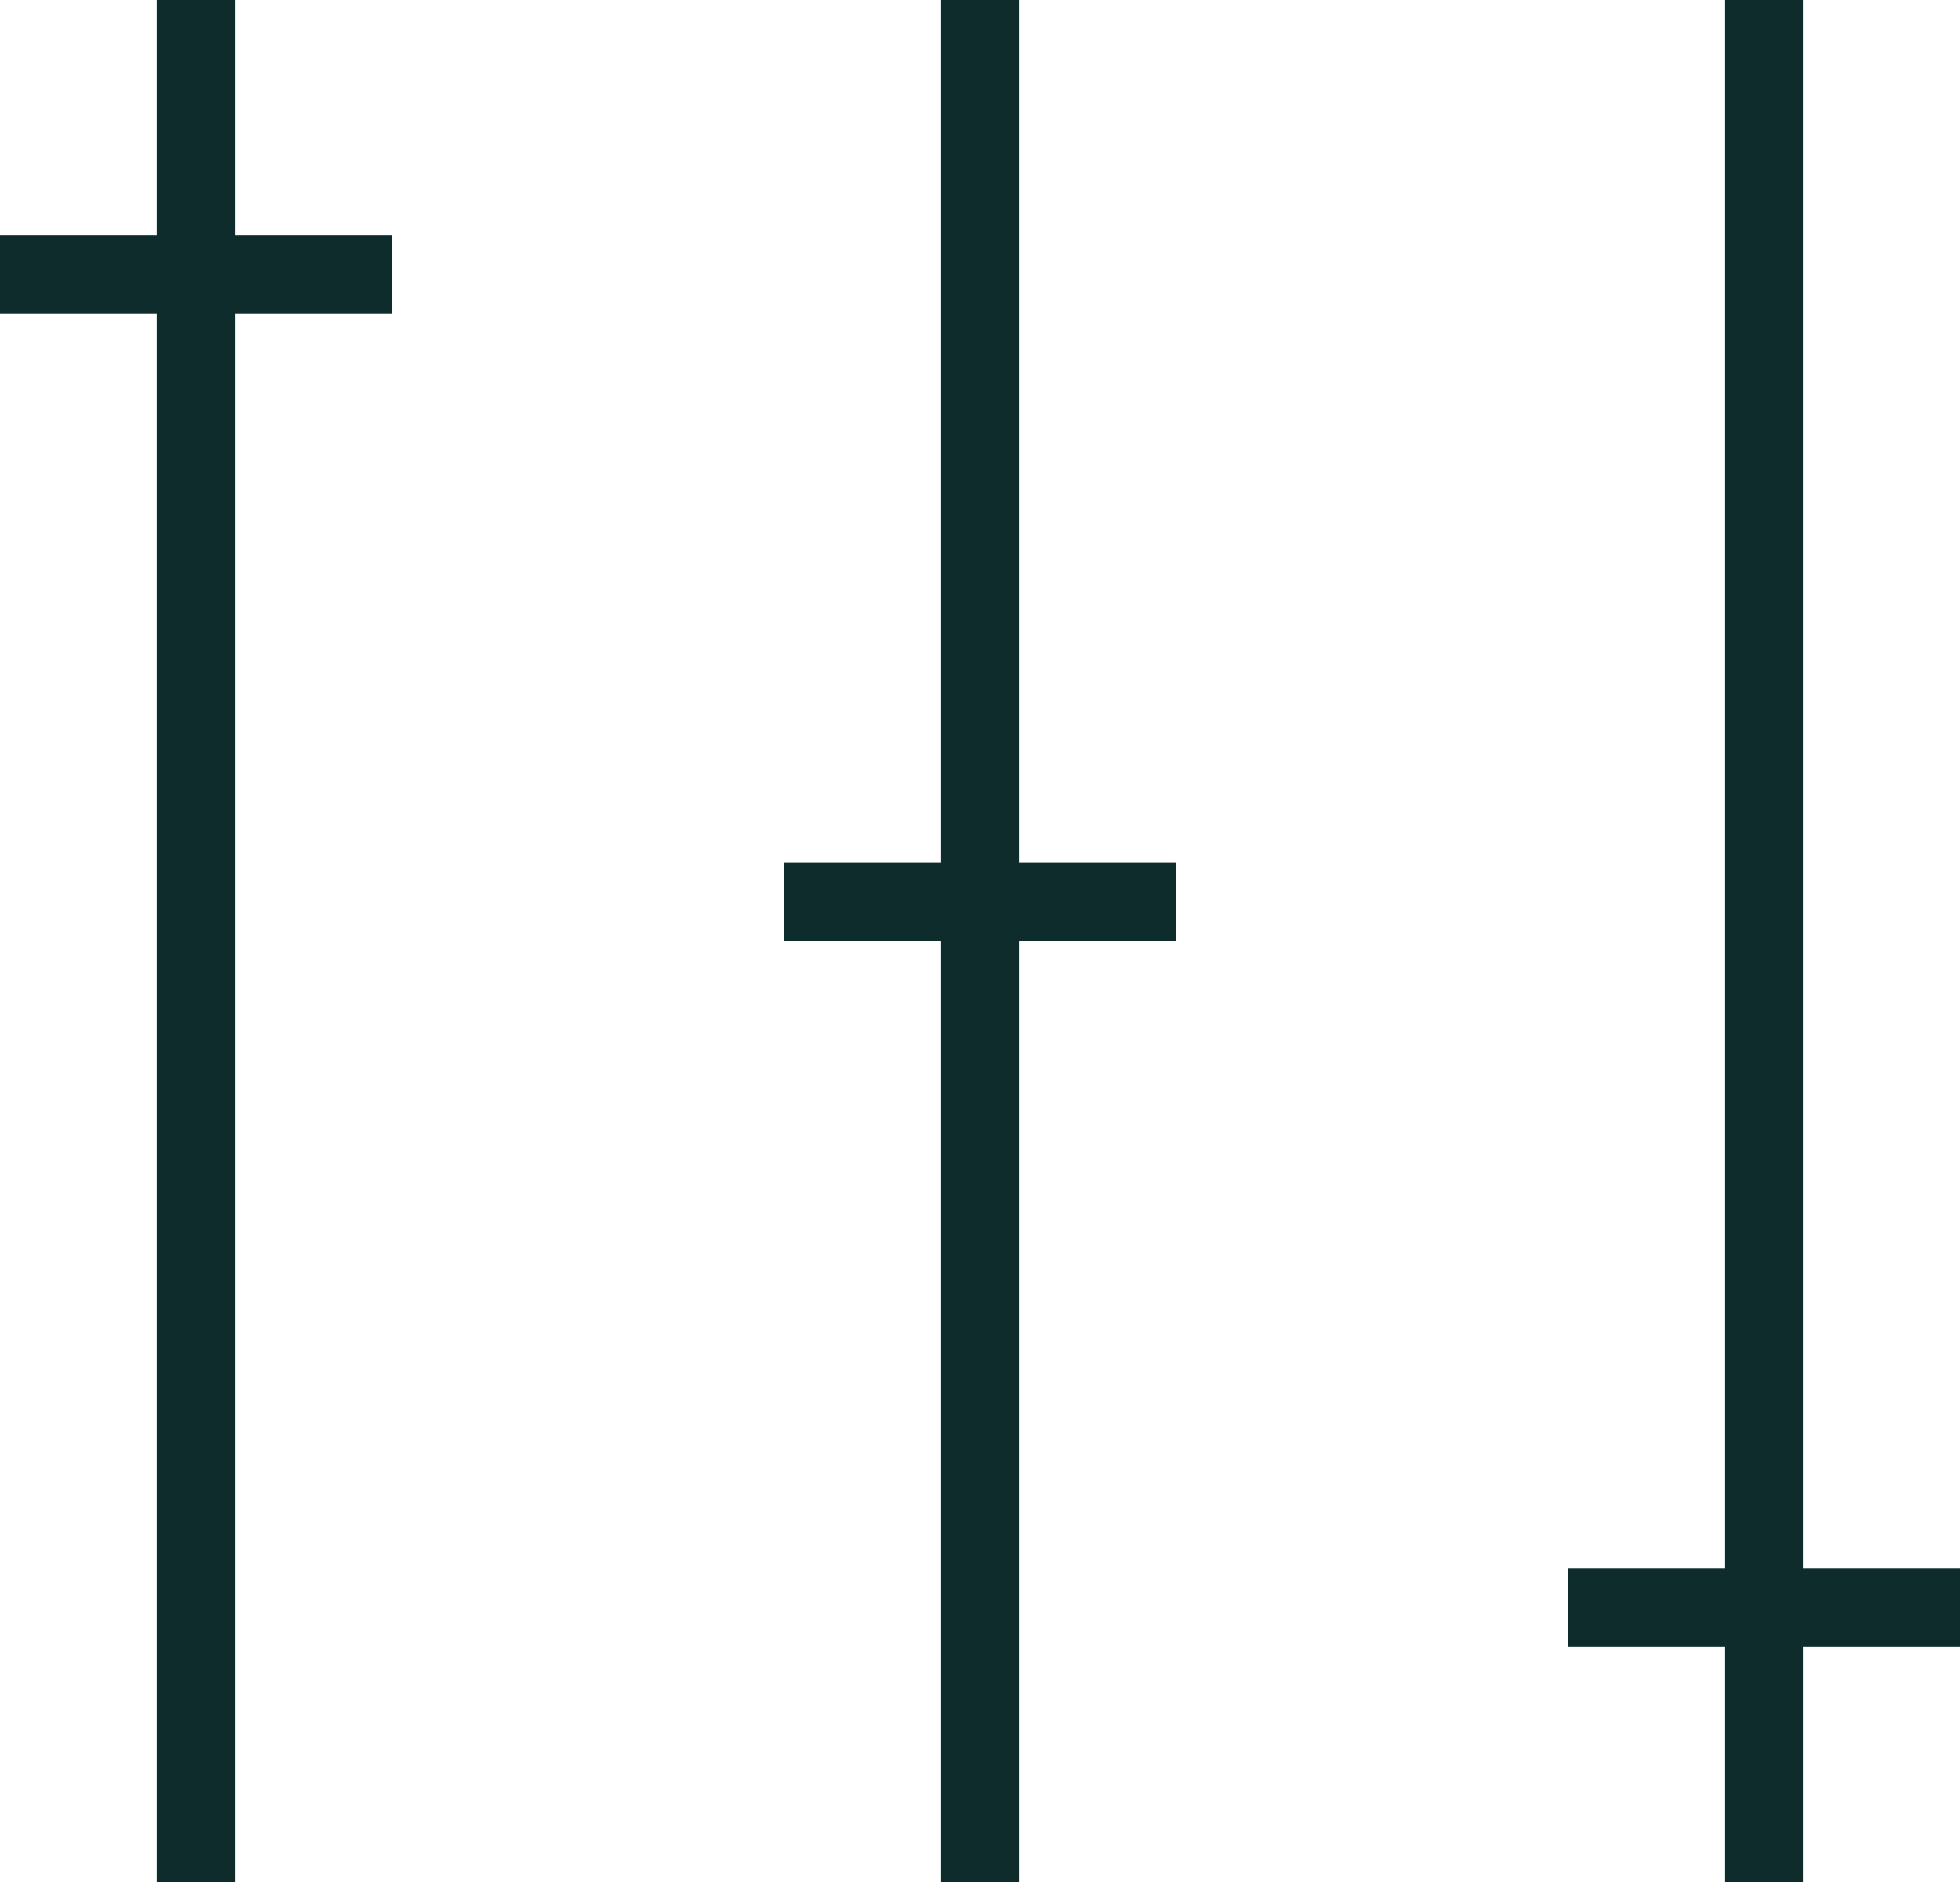 <svg width="25" height="24" viewBox="0 0 25 24" fill="none" xmlns="http://www.w3.org/2000/svg">
<line x1="2.5" x2="2.5" y2="24" stroke="#0F2C2D"/>
<line x1="5" y1="3.5" y2="3.5" stroke="#0F2C2D"/>
<line x1="22.5" x2="22.5" y2="24" stroke="#0F2C2D"/>
<line x1="25" y1="20.5" x2="20" y2="20.5" stroke="#0F2C2D"/>
<line x1="12.5" x2="12.5" y2="24" stroke="#0F2C2D"/>
<line x1="15" y1="11.5" x2="10" y2="11.5" stroke="#0F2C2D"/>
</svg>
